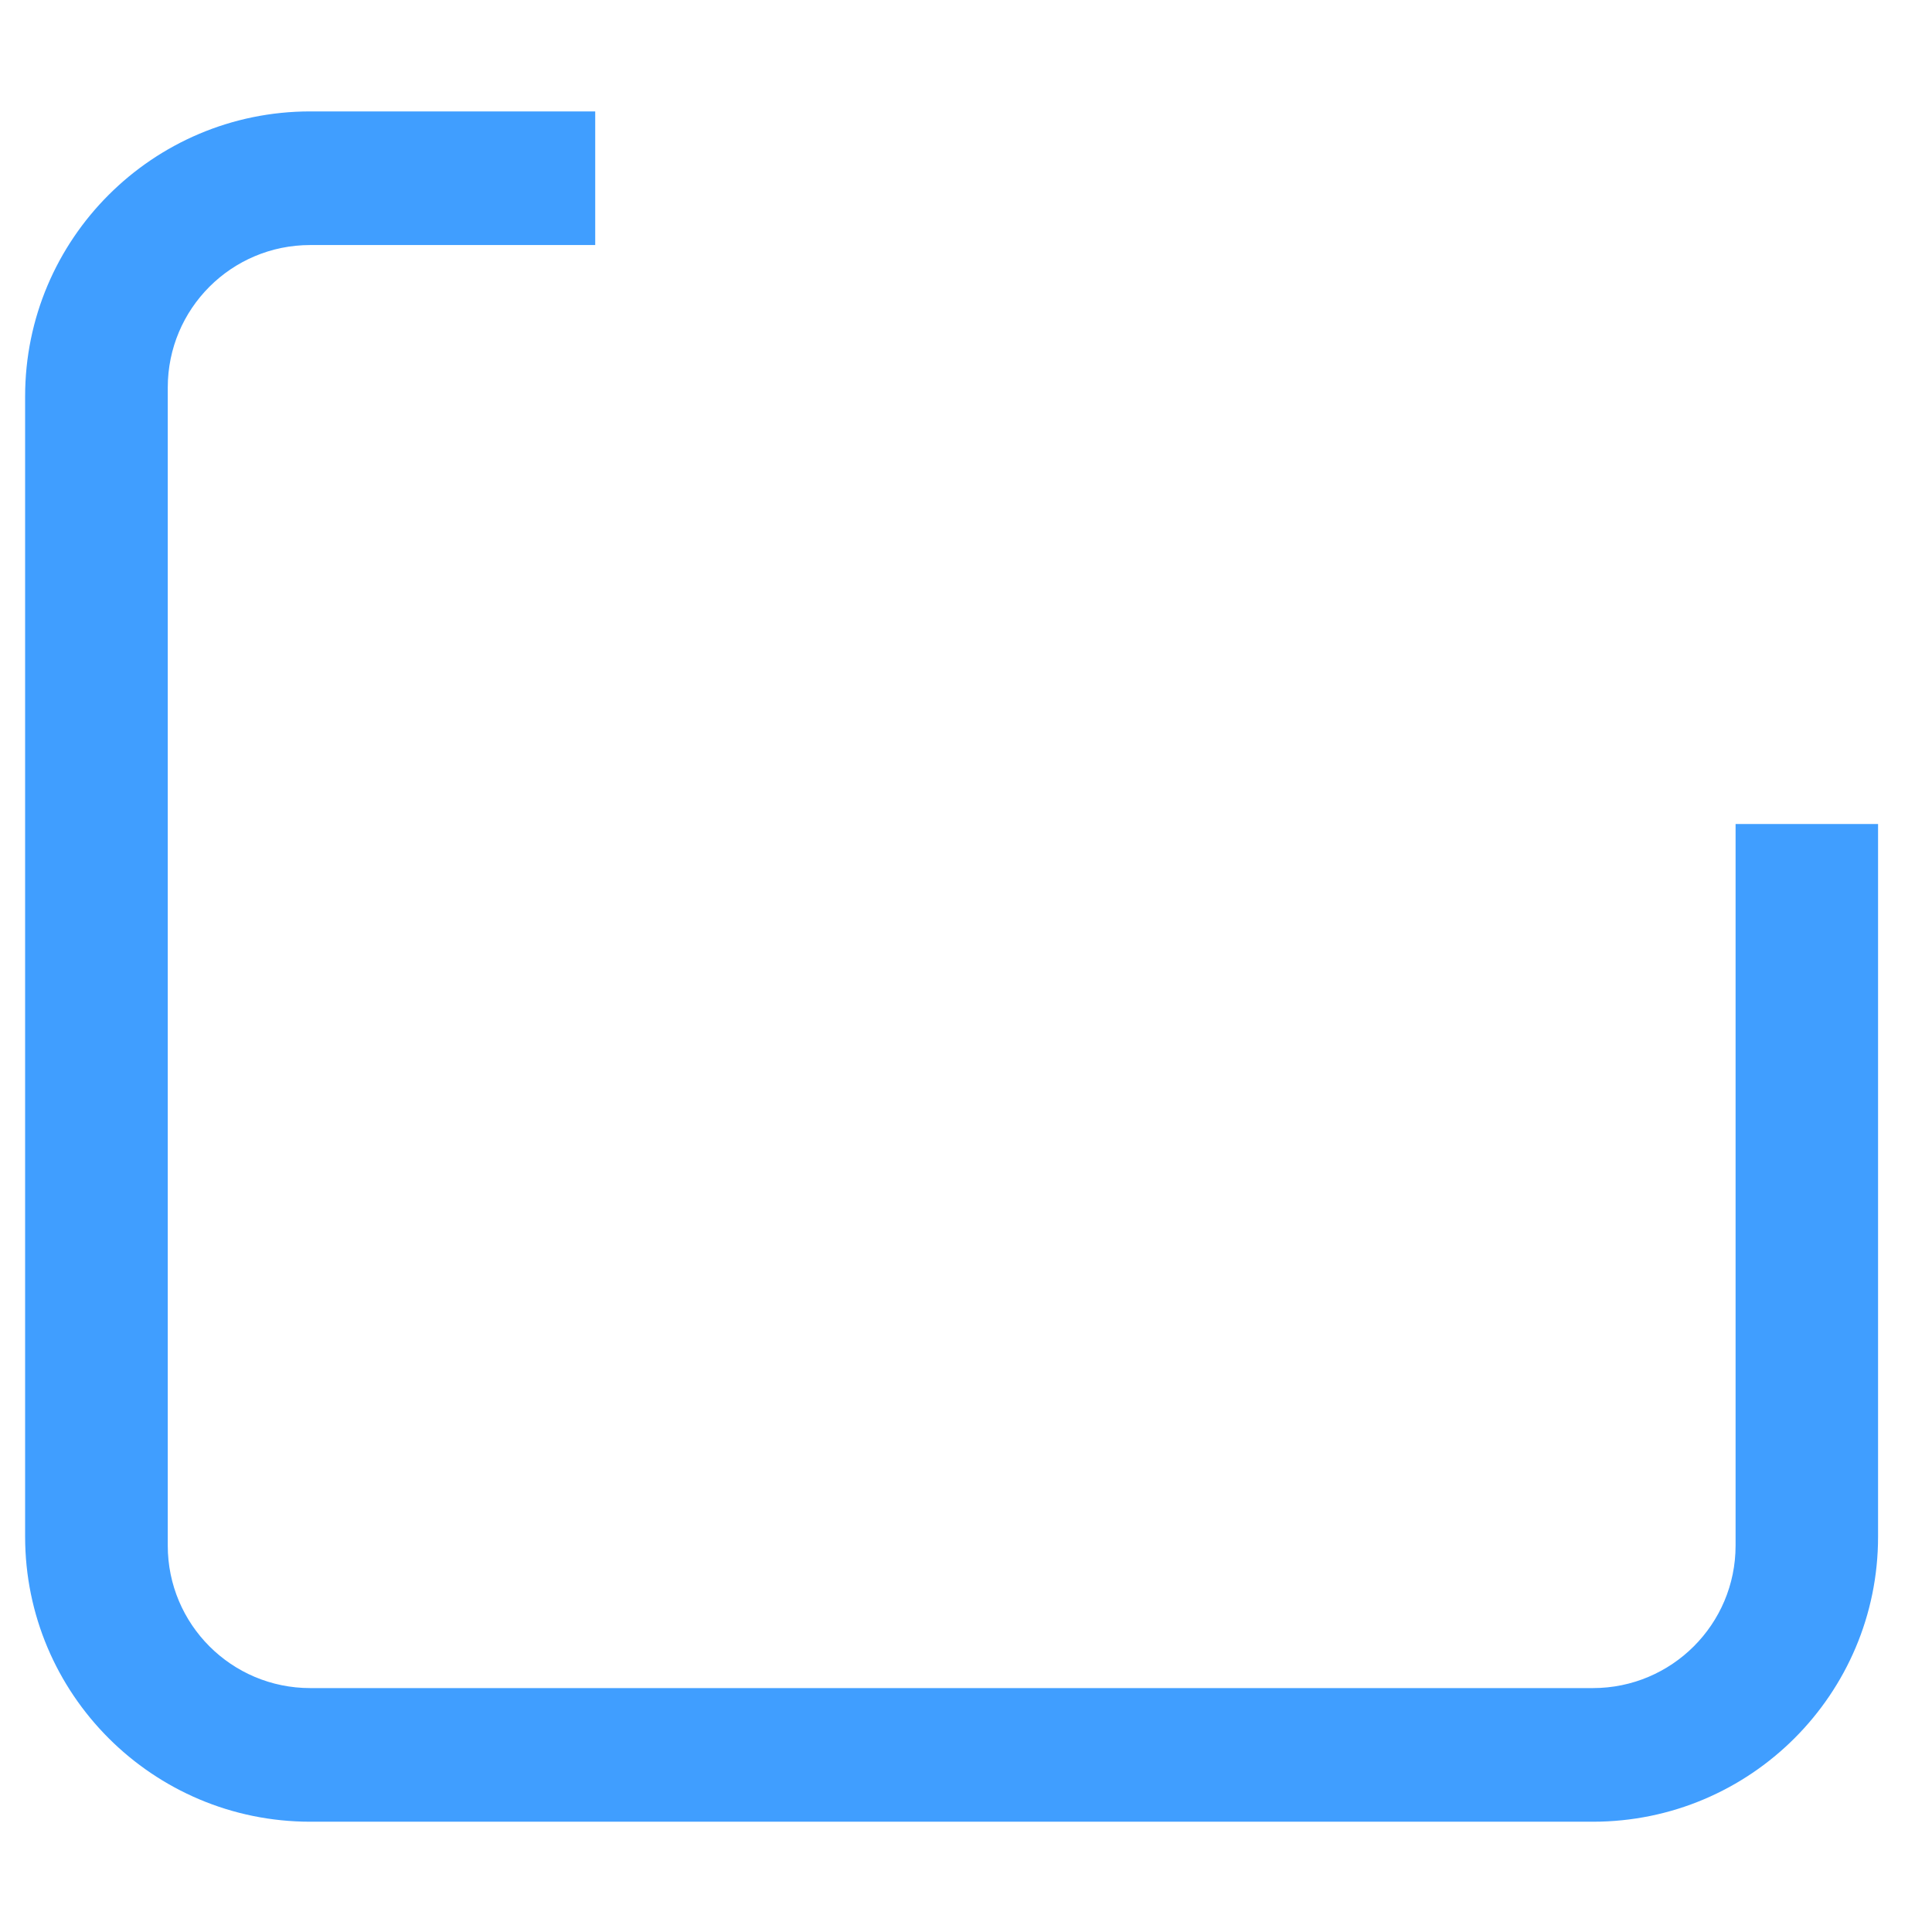 ﻿<?xml version="1.0" encoding="utf-8"?>
<svg version="1.1" xmlns:xlink="http://www.w3.org/1999/xlink" width="12px" height="12px" xmlns="http://www.w3.org/2000/svg">
  <g transform="matrix(1 0 0 1 -14 -12 )">
    <path d="M 9.894 11.315  L 1.927 11.315  C 0.949 11.315  0.156 10.522  0.156 9.544  L 0.156 2.462  C 0.156 1.485  0.949 0.692  1.927 0.692  L 3.697 0.692  L 3.697 1.522  L 1.927 1.522  C 1.437 1.522  1.042 1.918  1.042 2.407  L 1.042 9.6  C 1.042 10.089  1.438 10.485  1.927 10.485  L 9.894 10.485  C 10.383 10.485  10.78 10.089  10.78 9.6  L 10.78 5.118  L 11.665 5.118  L 11.665 9.545  C 11.665 10.522  10.872 11.315  9.894 11.315  Z " fill-rule="nonzero" fill="#409eff" stroke="none" transform="matrix(1 0 0 1 14 12 )" />
  </g>
</svg>